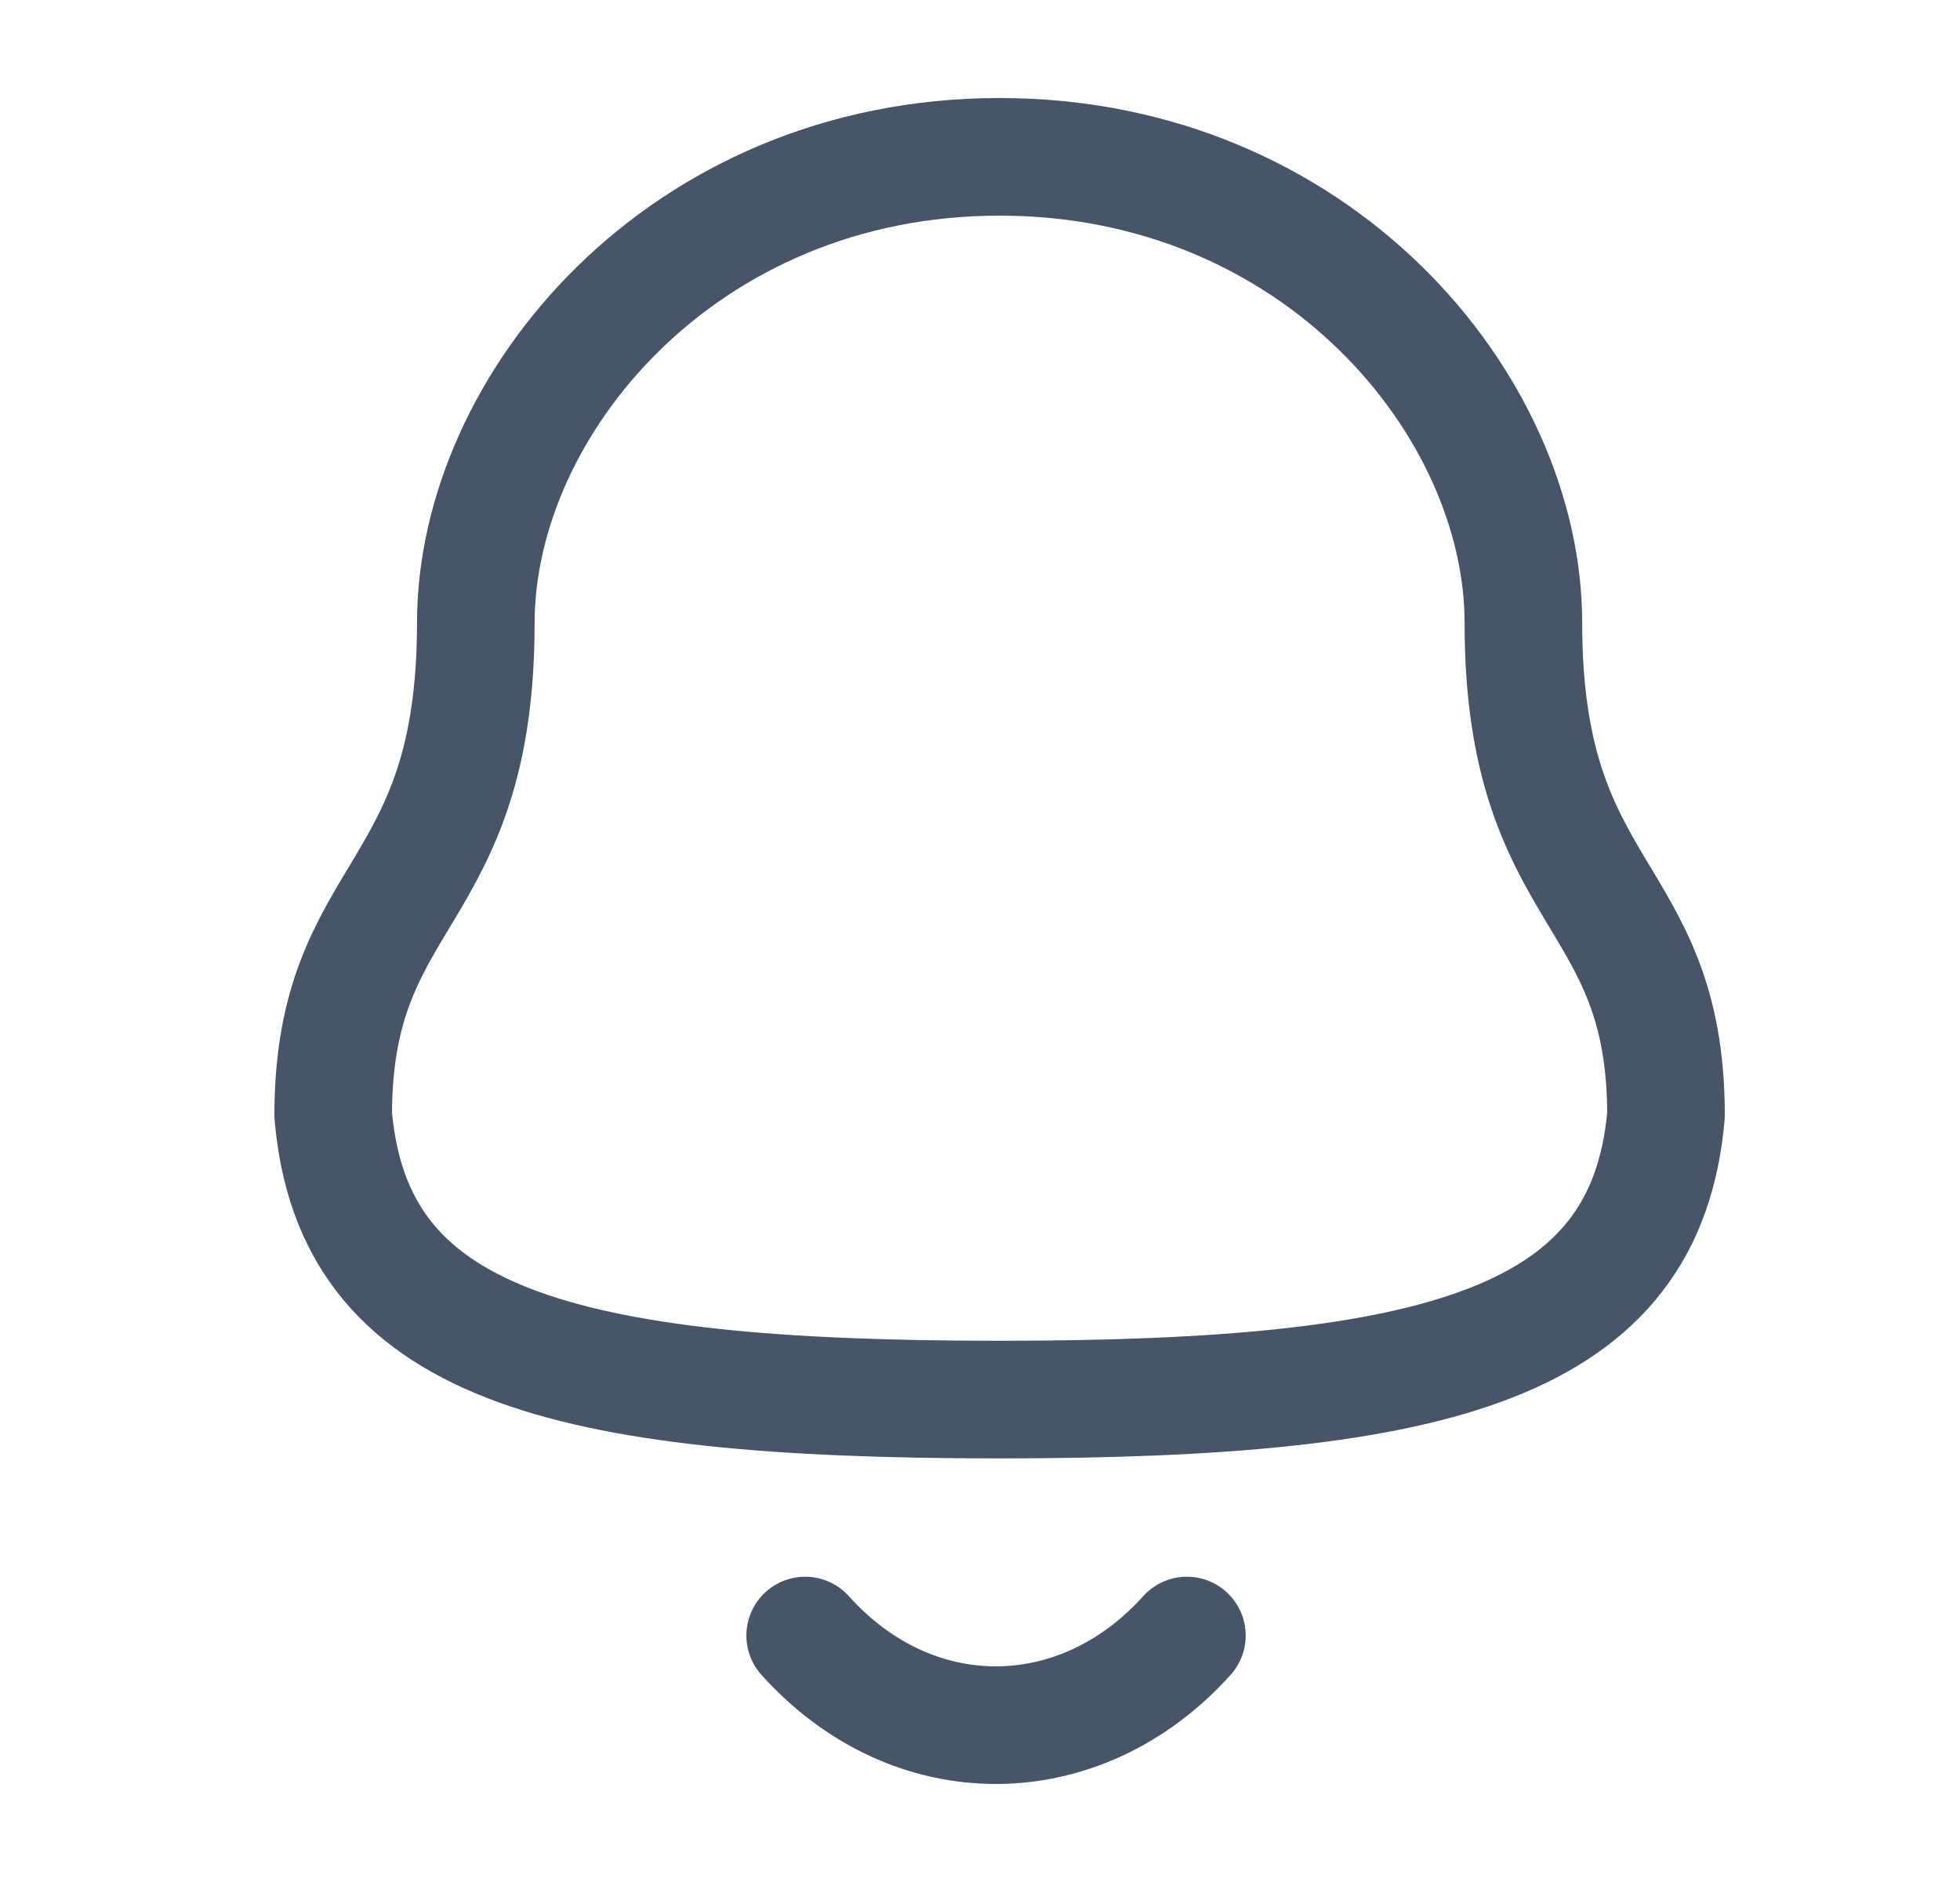 <svg width="25" height="24" viewBox="0 0 25 24" fill="none" xmlns="http://www.w3.org/2000/svg">
<path fill-rule="evenodd" clip-rule="evenodd" d="M12.75 17.848C18.389 17.848 20.998 17.124 21.25 14.22C21.25 11.319 19.431 11.505 19.431 7.945C19.431 5.164 16.795 2 12.75 2C8.705 2 6.069 5.164 6.069 7.945C6.069 11.505 4.25 11.319 4.25 14.22C4.503 17.135 7.112 17.848 12.75 17.848Z" stroke="#475569" stroke-width="1.5" stroke-linecap="round" stroke-linejoin="round"/>
<path d="M15.139 20.857C13.775 22.372 11.647 22.39 10.27 20.857" stroke="#475569" stroke-width="1.5" stroke-linecap="round" stroke-linejoin="round"/>
</svg>

